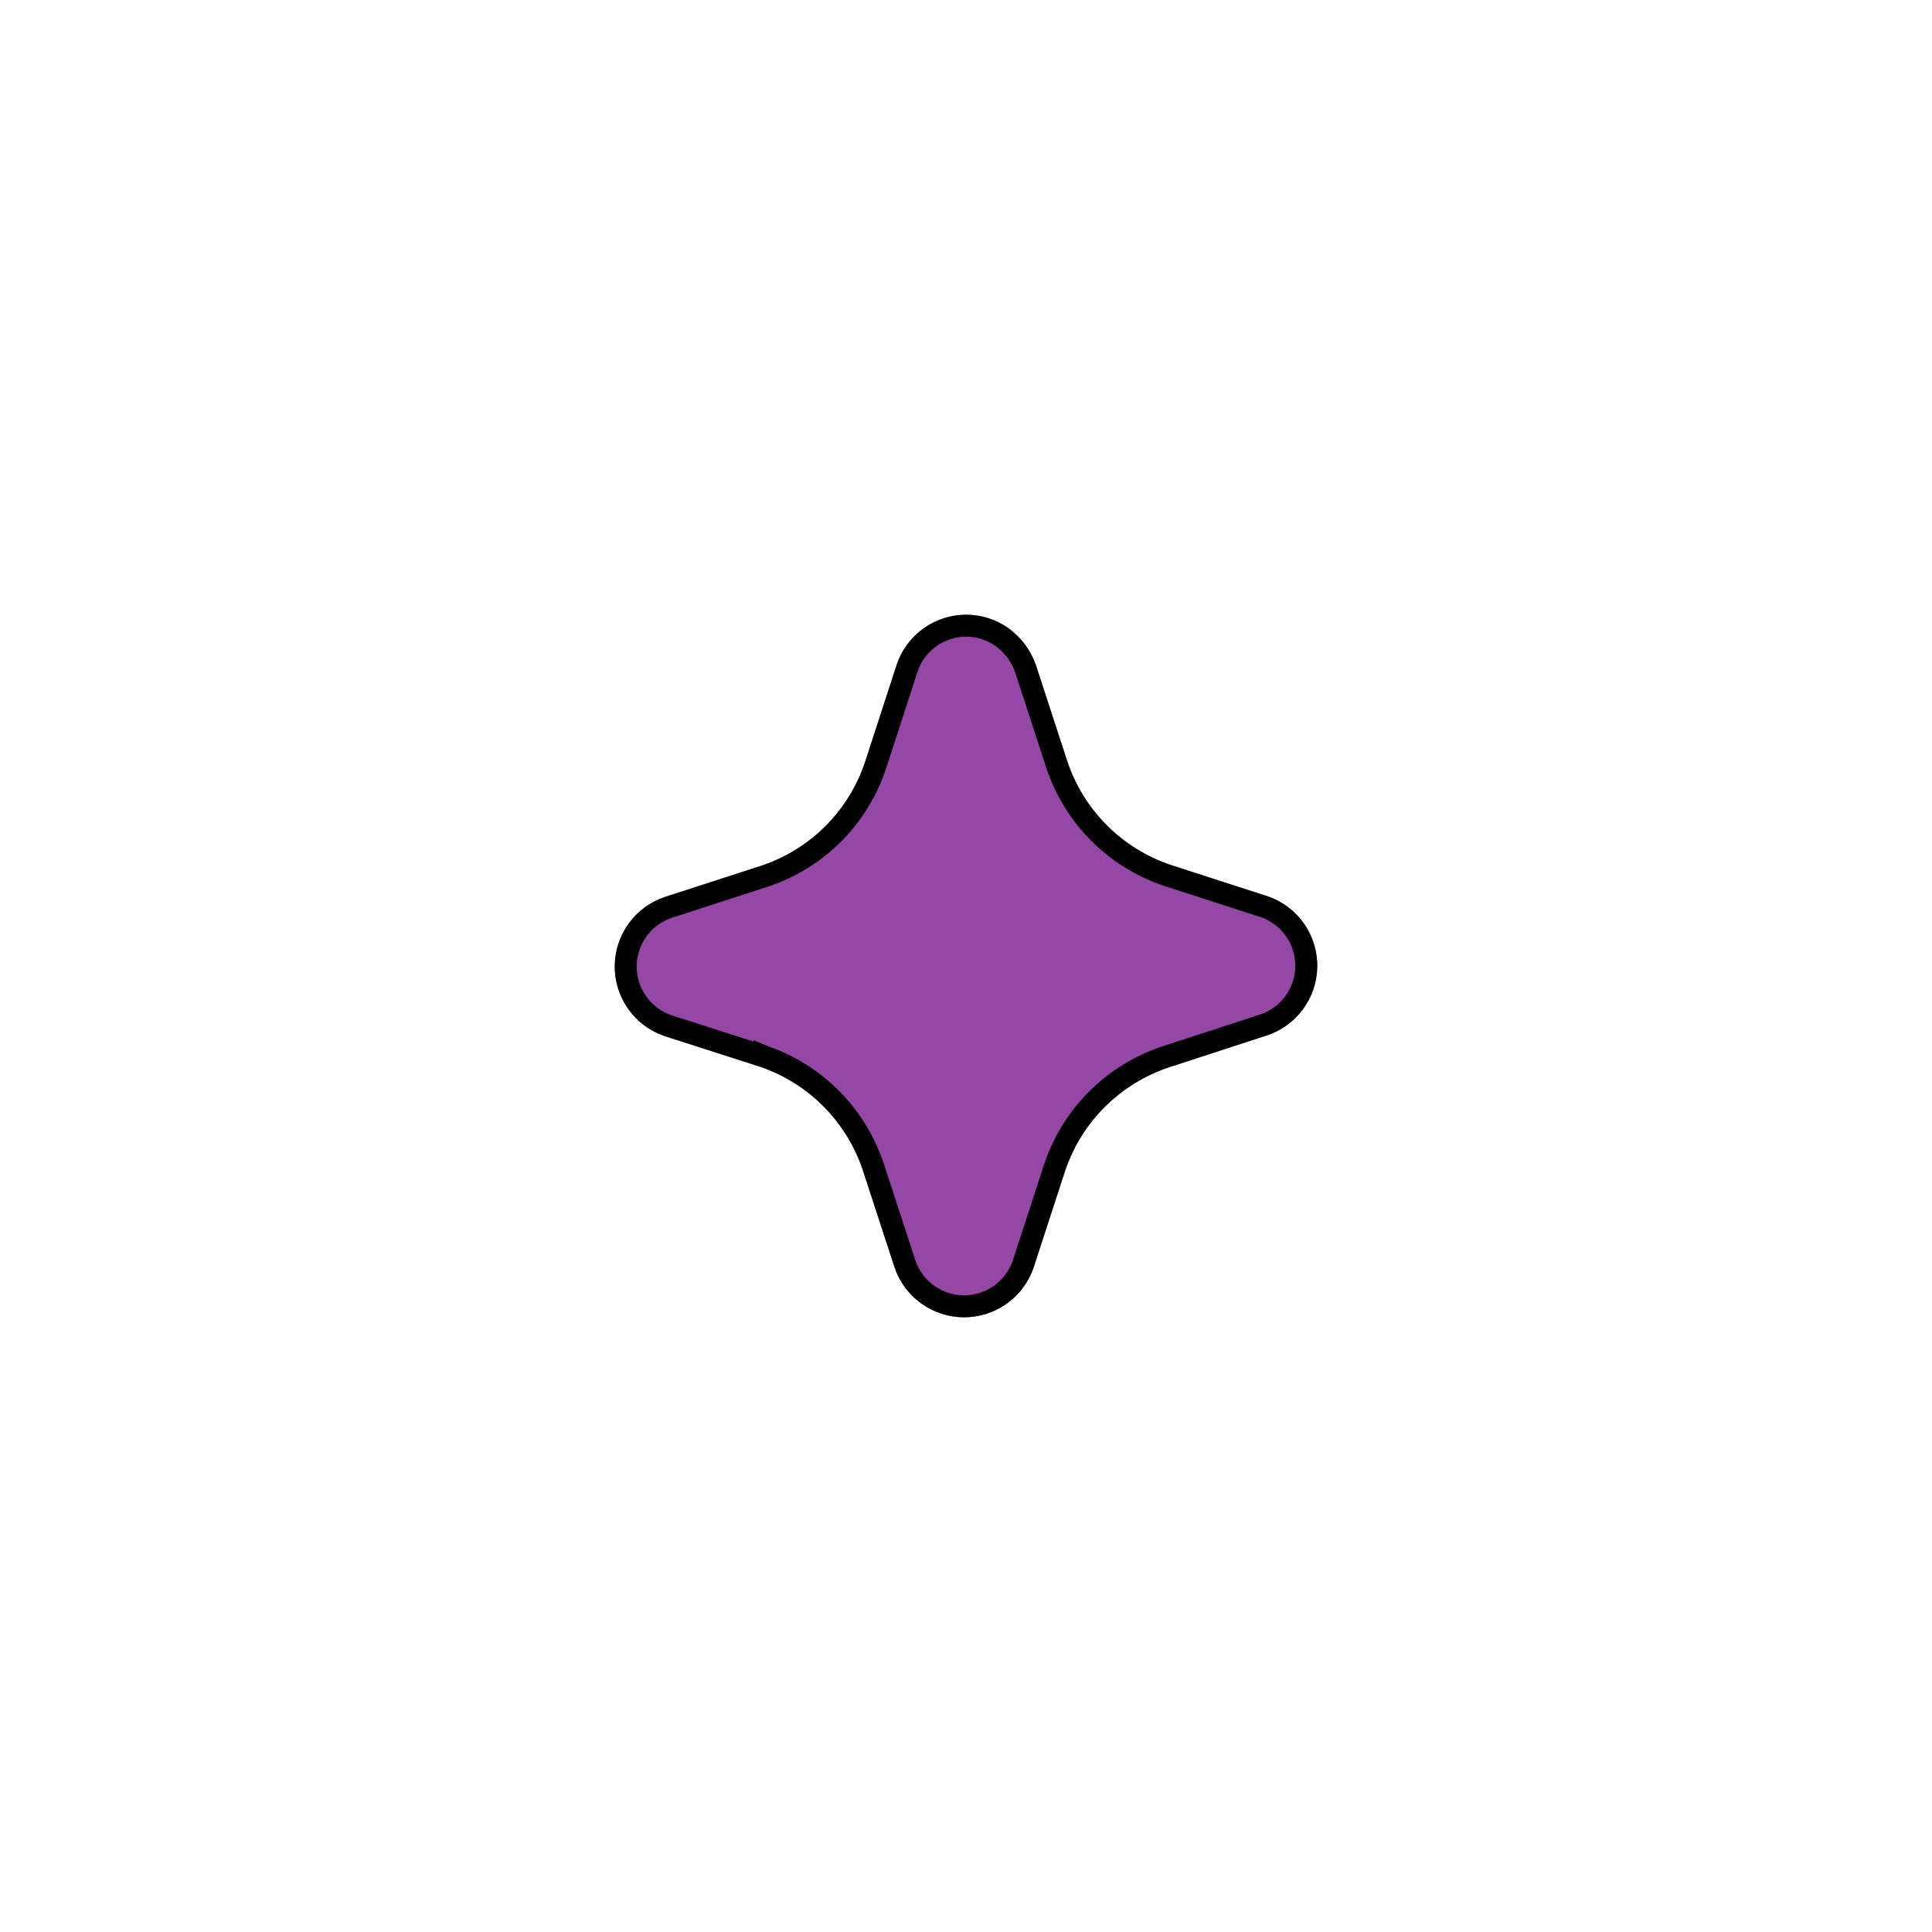 <svg width="88" height="88" viewBox="0 0 88 88" fill="none" xmlns="http://www.w3.org/2000/svg">
<g filter="url(#filter0_d_3194_446)">
<path d="M42.084 28.609C42.649 28.211 43.323 27.998 44.014 28C44.704 28.002 45.377 28.218 45.94 28.619C46.51 29.035 46.942 29.611 47.179 30.277L48.61 34.67C48.977 35.771 49.596 36.772 50.416 37.593C51.237 38.415 52.238 39.034 53.339 39.403L57.793 40.843C58.452 41.081 59.019 41.52 59.414 42.097C59.81 42.674 60.015 43.361 59.999 44.061C59.984 44.761 59.749 45.438 59.328 45.997C58.907 46.556 58.321 46.969 57.652 47.178L53.25 48.612C52.147 48.978 51.145 49.596 50.323 50.417C49.5 51.237 48.88 52.237 48.511 53.338L47.063 57.779C46.831 58.434 46.399 58.999 45.83 59.397C45.26 59.795 44.58 60.006 43.885 60C43.191 59.994 42.515 59.772 41.952 59.364C41.389 58.956 40.968 58.383 40.746 57.725L39.283 53.245C38.916 52.174 38.31 51.2 37.511 50.396C36.712 49.592 35.742 48.98 34.672 48.605L30.221 47.175C29.567 46.942 29.002 46.511 28.603 45.941C28.205 45.372 27.994 44.693 28 43.999C28.006 43.304 28.228 42.629 28.635 42.066C29.042 41.503 29.614 41.081 30.273 40.859L34.672 39.435C35.78 39.067 36.786 38.445 37.61 37.618C38.434 36.791 39.052 35.782 39.414 34.673L40.861 30.222C41.092 29.569 41.521 29.006 42.084 28.609Z" fill="#9547A5"/>
<path d="M43.89 59.5C44.481 59.505 45.059 59.326 45.543 58.987C45.967 58.691 46.301 58.286 46.511 57.816L46.593 57.611L48.035 53.184L48.037 53.179C48.431 52.004 49.093 50.937 49.97 50.062C50.847 49.188 51.916 48.529 53.092 48.138L53.095 48.137L57.497 46.703L57.503 46.701C58.072 46.524 58.571 46.172 58.929 45.696C59.287 45.221 59.486 44.645 59.499 44.05C59.512 43.455 59.339 42.871 59.002 42.38C58.666 41.89 58.186 41.519 57.628 41.315L53.185 39.878L53.181 39.877C52.006 39.484 50.938 38.822 50.062 37.946C49.187 37.07 48.528 36.003 48.136 34.828L48.135 34.825L46.703 30.435C46.5 29.87 46.134 29.381 45.649 29.026C45.172 28.686 44.6 28.502 44.013 28.5C43.426 28.498 42.852 28.679 42.373 29.018L42.372 29.019C41.953 29.314 41.621 29.717 41.414 30.185L41.333 30.389L39.89 34.828L39.731 35.268C39.334 36.278 38.734 37.199 37.965 37.971C37.086 38.853 36.011 39.517 34.829 39.909L34.826 39.91L30.432 41.333C29.872 41.523 29.386 41.881 29.04 42.359C28.694 42.838 28.505 43.412 28.5 44.003C28.495 44.593 28.674 45.17 29.013 45.654C29.351 46.138 29.832 46.507 30.389 46.705L34.825 48.13V48.129L34.837 48.134C35.978 48.533 37.014 49.186 37.866 50.043C38.612 50.793 39.199 51.683 39.597 52.659L39.756 53.083L39.758 53.09L41.222 57.57L41.221 57.571C41.41 58.129 41.768 58.613 42.245 58.959C42.724 59.306 43.299 59.495 43.89 59.5Z" stroke="black"/>
</g>
<defs>
<filter id="filter0_d_3194_446" x="0" y="0" width="88" height="88" filterUnits="userSpaceOnUse" color-interpolation-filters="sRGB">
<feFlood flood-opacity="0" result="BackgroundImageFix"/>
<feColorMatrix in="SourceAlpha" type="matrix" values="0 0 0 0 0 0 0 0 0 0 0 0 0 0 0 0 0 0 127 0" result="hardAlpha"/>
<feOffset/>
<feGaussianBlur stdDeviation="14"/>
<feComposite in2="hardAlpha" operator="out"/>
<feColorMatrix type="matrix" values="0 0 0 0 0.561 0 0 0 0 0.231 0 0 0 0 0.62 0 0 0 0.5 0"/>
<feBlend mode="normal" in2="BackgroundImageFix" result="effect1_dropShadow_3194_446"/>
<feBlend mode="normal" in="SourceGraphic" in2="effect1_dropShadow_3194_446" result="shape"/>
</filter>
</defs>
</svg>
